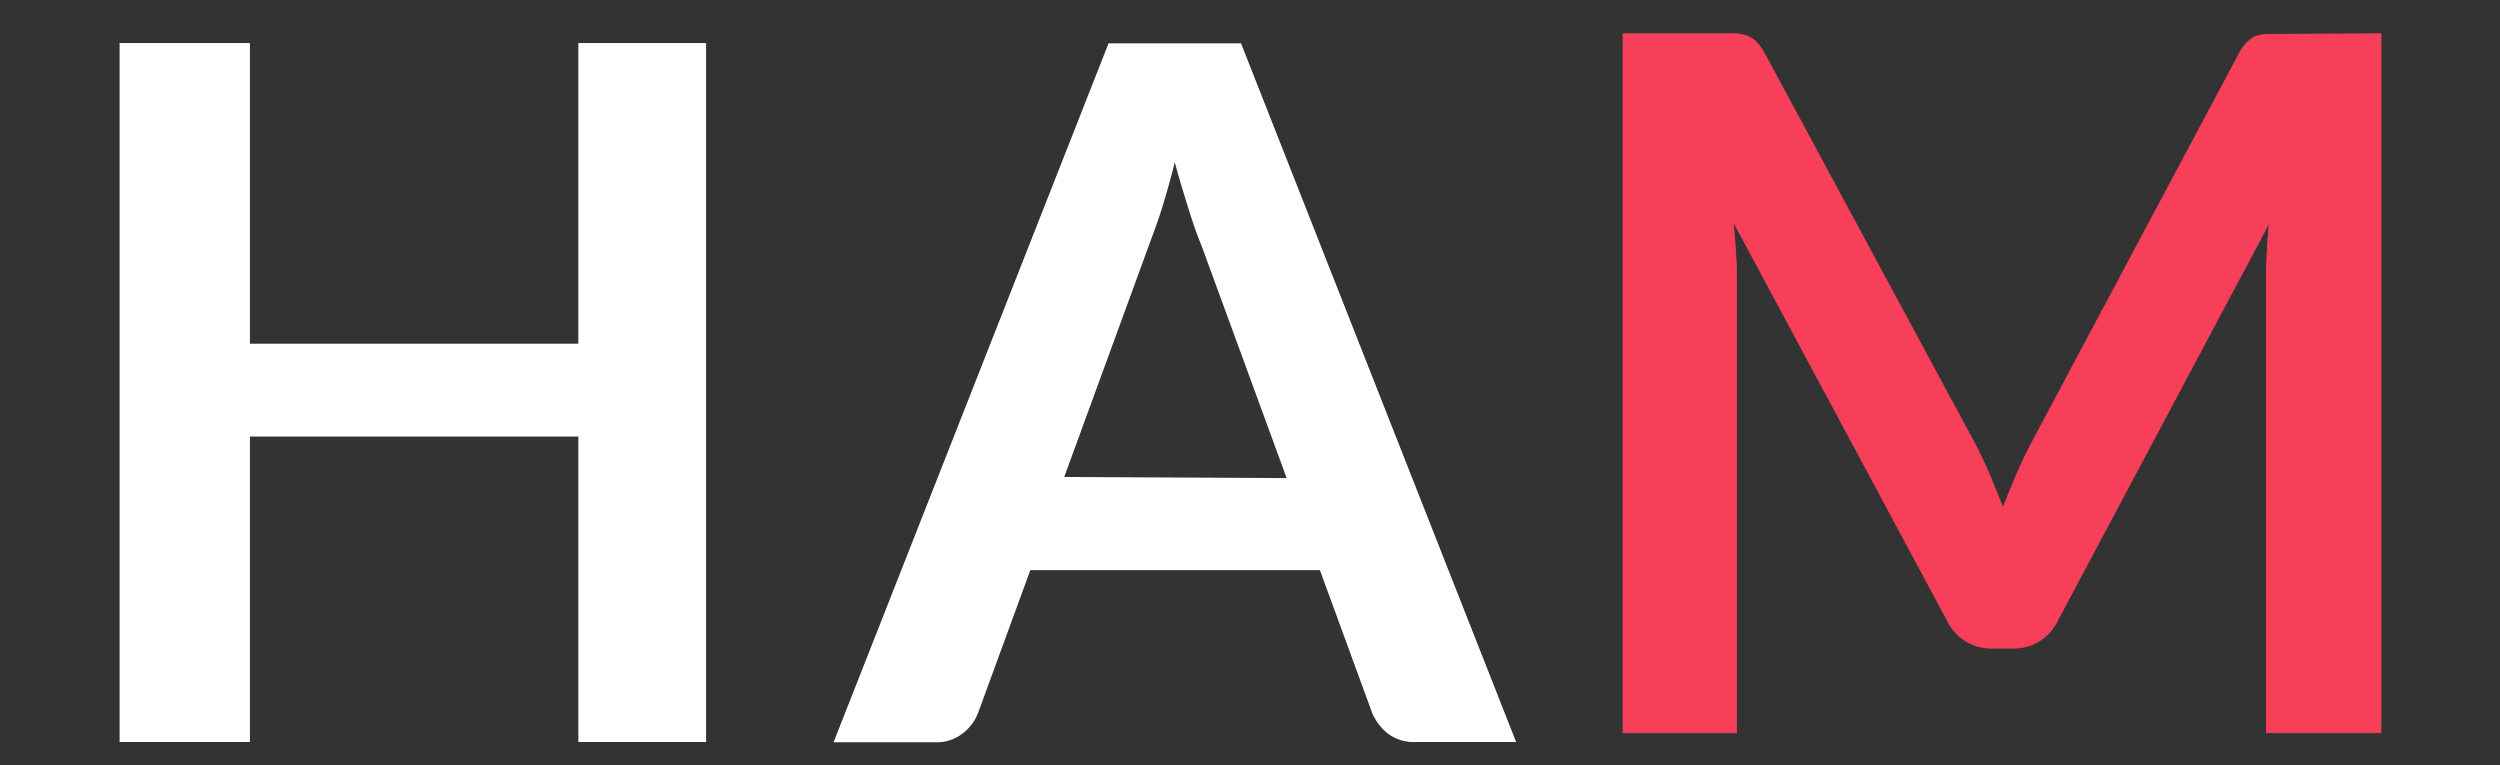 <svg width="270.08" height="82.65" xmlns="http://www.w3.org/2000/svg">
 <rect width="100%" height="100%" fill="#333333" stroke="none"/>
 <title>HAM-LOGO_web</title>

 <g>
  <title>background</title>
  <rect fill="none" id="canvas_background" height="84.65" width="272.08" y="-1" x="-1"/>
 </g>
 <g>
  <title>Layer 1</title>
  <path id="svg_1" fill="#fff" d="m76.28,4.65l0,75.51l-13.8,0l0,-33l-35.48,0l0,33l-14.08,0l0,-75.51l14.08,0l0,32.48l35.48,0l0,-32.48l13.8,0z"/>
  <path id="svg_2" fill="#fff" d="m163.79,80.16l-10.86,0a4.65,4.65 0 0 1 -3,-0.91a5.75,5.75 0 0 1 -1.7,-2.25l-5.64,-15.41l-31.28,0l-5.64,15.41a5,5 0 0 1 -1.62,2.19a4.51,4.51 0 0 1 -3,1l-11,0l29.71,-75.51l14.31,0l29.72,75.48zm-24.79,-28.51l-9.2,-25.12c-0.46,-1.11 -0.93,-2.44 -1.41,-4s-1,-3.18 -1.47,-5q-0.68,2.67 -1.4,5c-0.49,1.55 -1,2.9 -1.41,4l-9.14,25l24.03,0.12z"/>
  <path id="svg_3" fill="#f83f5a" stroke="#f83f5a" stroke-miterlimit="10" stroke-width="0.087px" d="m257.22,3.65l0,75.51l-12.38,0l0,-48.77c0,-2 0.11,-4.06 0.31,-6.32l-22.82,42.87a5.25,5.25 0 0 1 -5,3.08l-2,0a5.26,5.26 0 0 1 -5,-3.08l-23.08,-43c0.1,1.15 0.19,2.28 0.26,3.39s0.1,2.15 0.1,3.09l0,48.74l-12.27,0l0,-75.51l10.6,0c0.62,0 1.16,0 1.61,0a4.46,4.46 0 0 1 1.23,0.26a2.63,2.63 0 0 1 1,0.68a5.91,5.91 0 0 1 0.87,1.25l22.61,41.94c0.59,1.11 1.14,2.26 1.64,3.44s1,2.41 1.49,3.66c0.49,-1.29 1,-2.53 1.52,-3.73s1.07,-2.36 1.67,-3.48l22.3,-41.83a5.27,5.27 0 0 1 0.88,-1.25a3.09,3.09 0 0 1 1,-0.68a4.62,4.62 0 0 1 1.24,-0.21c0.45,0 1,0 1.62,0l10.6,-0.05z"/>
 </g>
</svg>